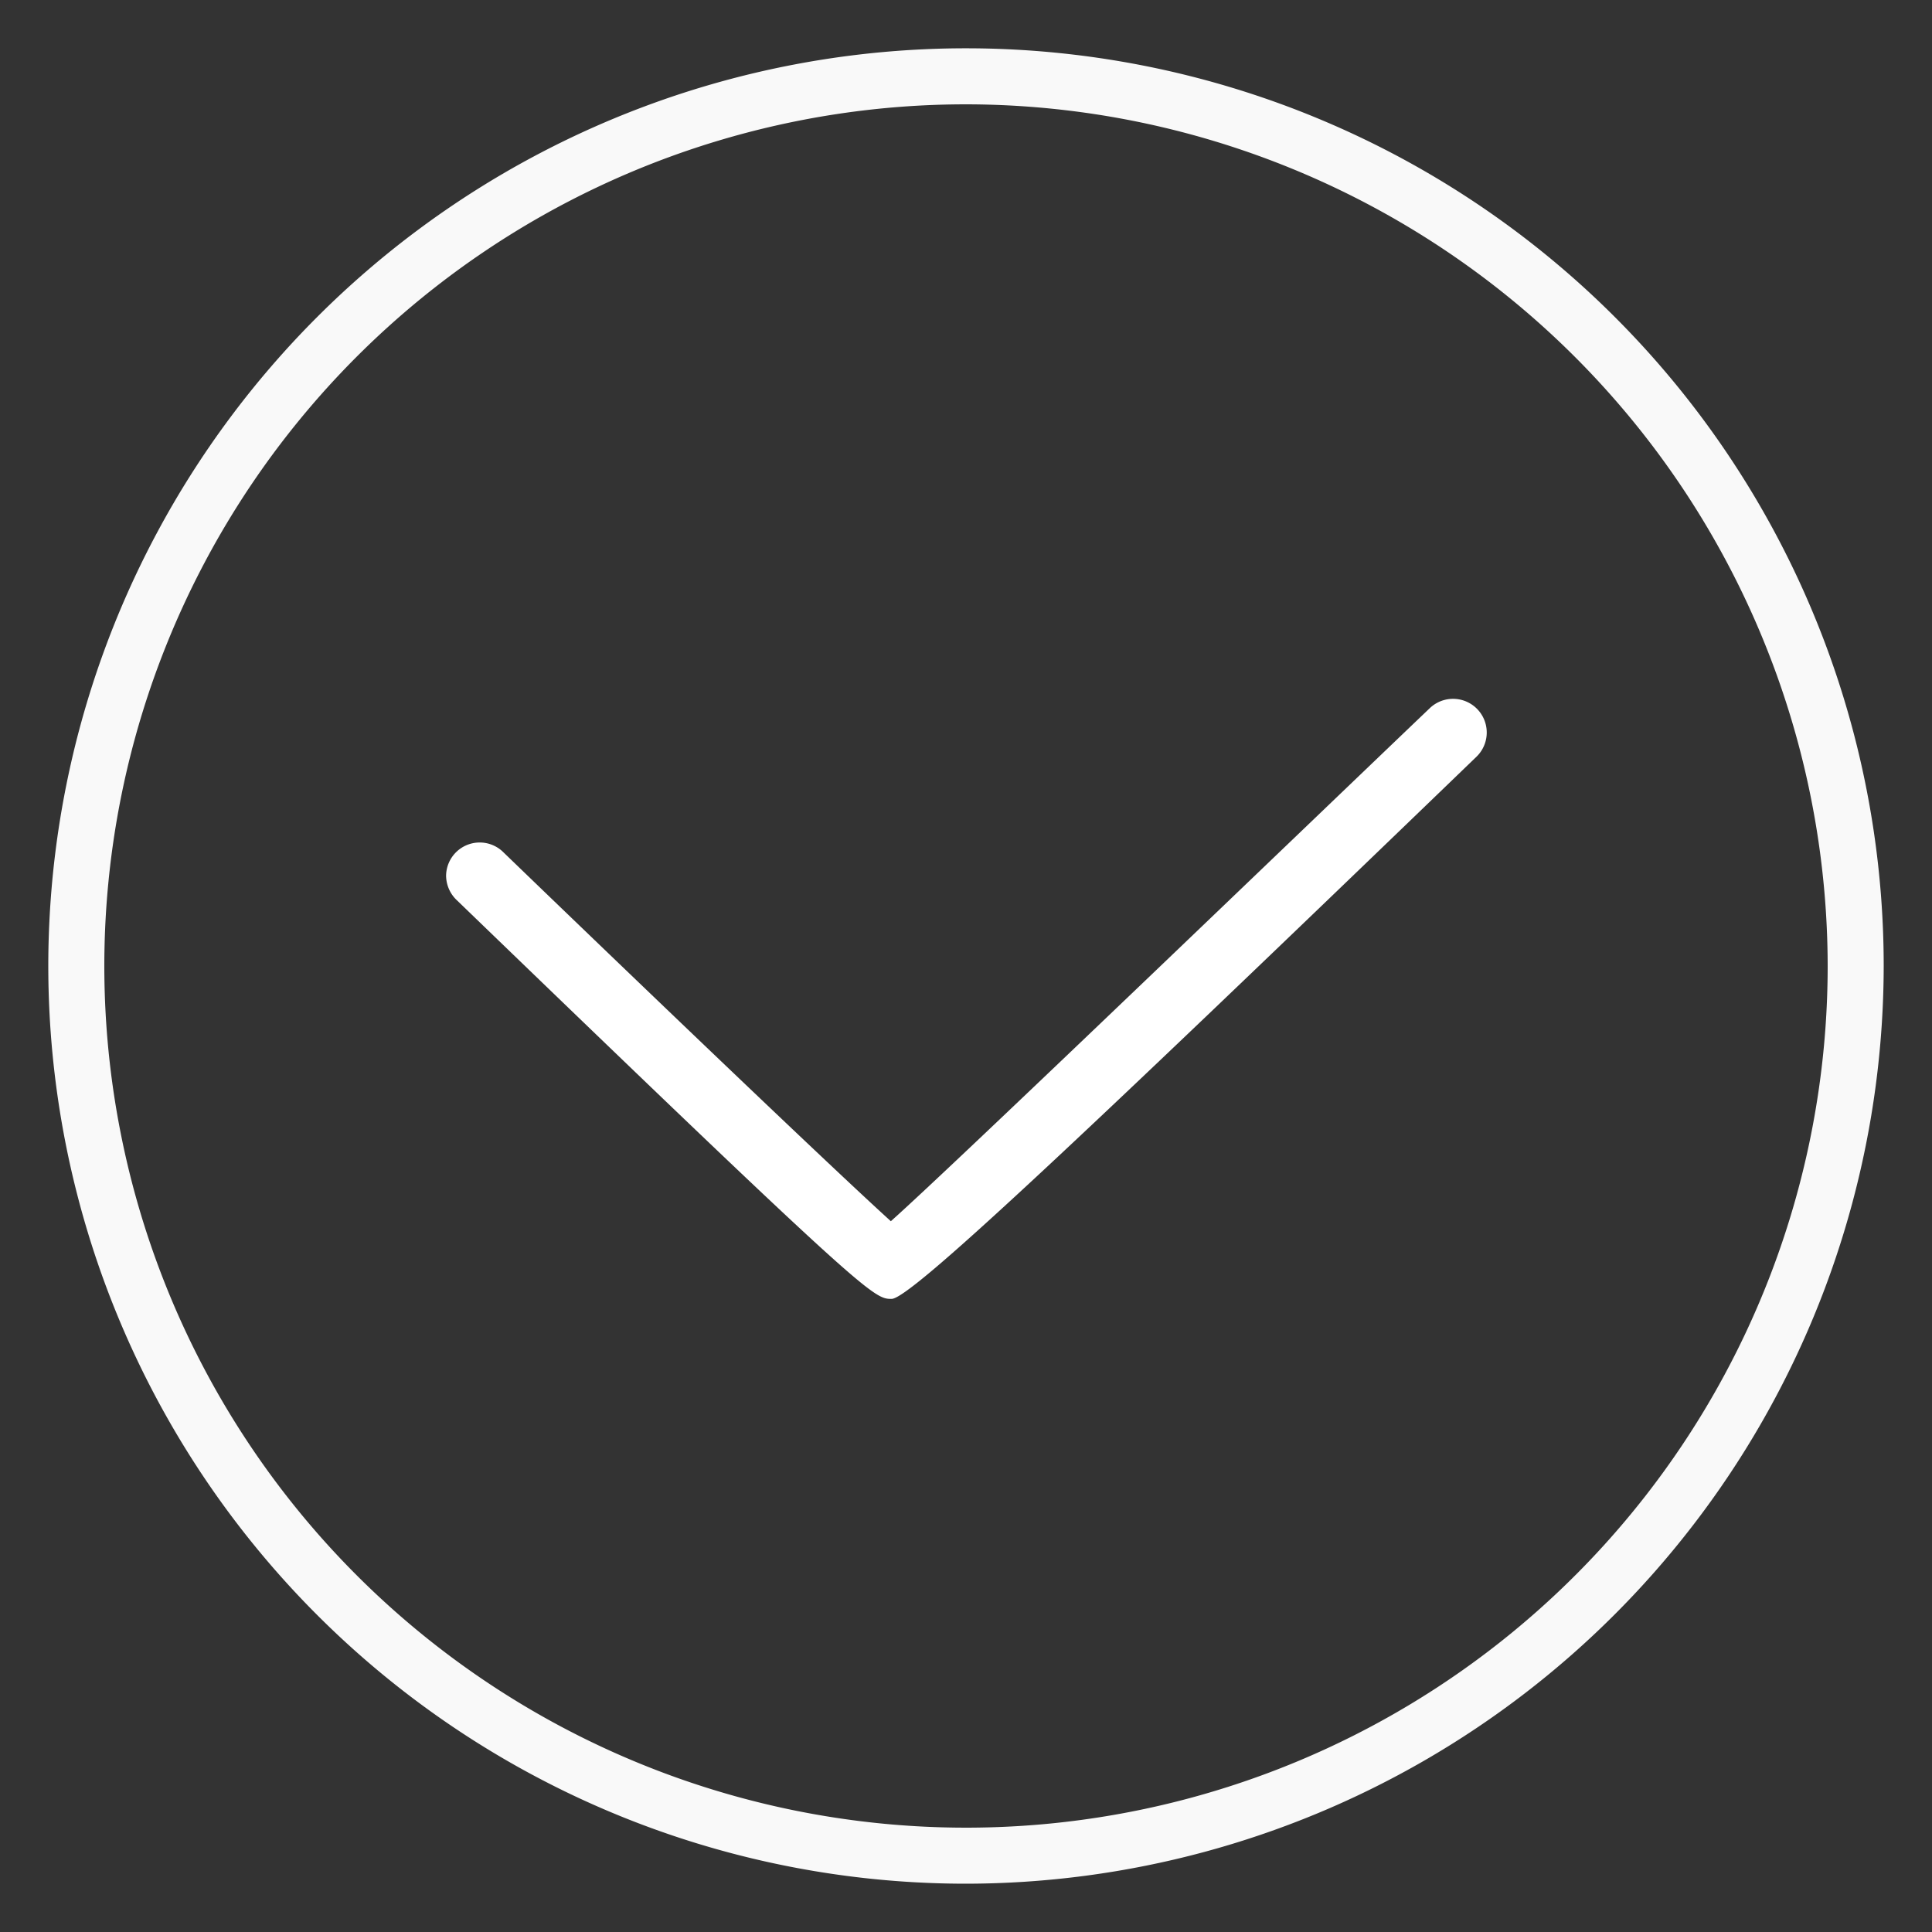 <?xml version="1.0" encoding="UTF-8" standalone="no"?>
<svg
   xmlns:dc="http://purl.org/dc/elements/1.1/"
   xmlns:cc="http://creativecommons.org/ns#"
   xmlns:rdf="http://www.w3.org/1999/02/22-rdf-syntax-ns#"
   xmlns:svg="http://www.w3.org/2000/svg"
   xmlns="http://www.w3.org/2000/svg"
   version="1.1"
   viewBox="0 0 100 100"
   data-name="Camada 1"
   id="Camada_1">
  <rect x="0" y="0" width="100" height="100" fill="#333333" stroke="none"/>
  <defs
     id="defs3934" />
  <title
     id="title3925">confirmacao_linha</title>
  <path
     style="fill:#f9f9f9"
     id="path3927"
     d="M50,97.5A47.5,47.5,0,1,1,97.5,50,47.56,47.56,0,0,1,50,97.5ZM50,5.4A44.6,44.6,0,1,0,94.6,50,44.65,44.65,0,0,0,50,5.4Z" />
  <path
     style="fill:#ffffff"
     id="path3929"
     d="M23.09,45.31A1.74,1.74,0,0,1,26,44.06c6.59,6.36,16.87,16.21,20.11,19.15C49.4,60.28,67.36,43,74,36.66a1.74,1.74,0,1,1,2.42,2.51C55,59.83,47.08,67.23,46.15,67.23s-1.13,0-22.53-20.66a1.76,1.76,0,0,1-.53-1.26" />
</svg>
